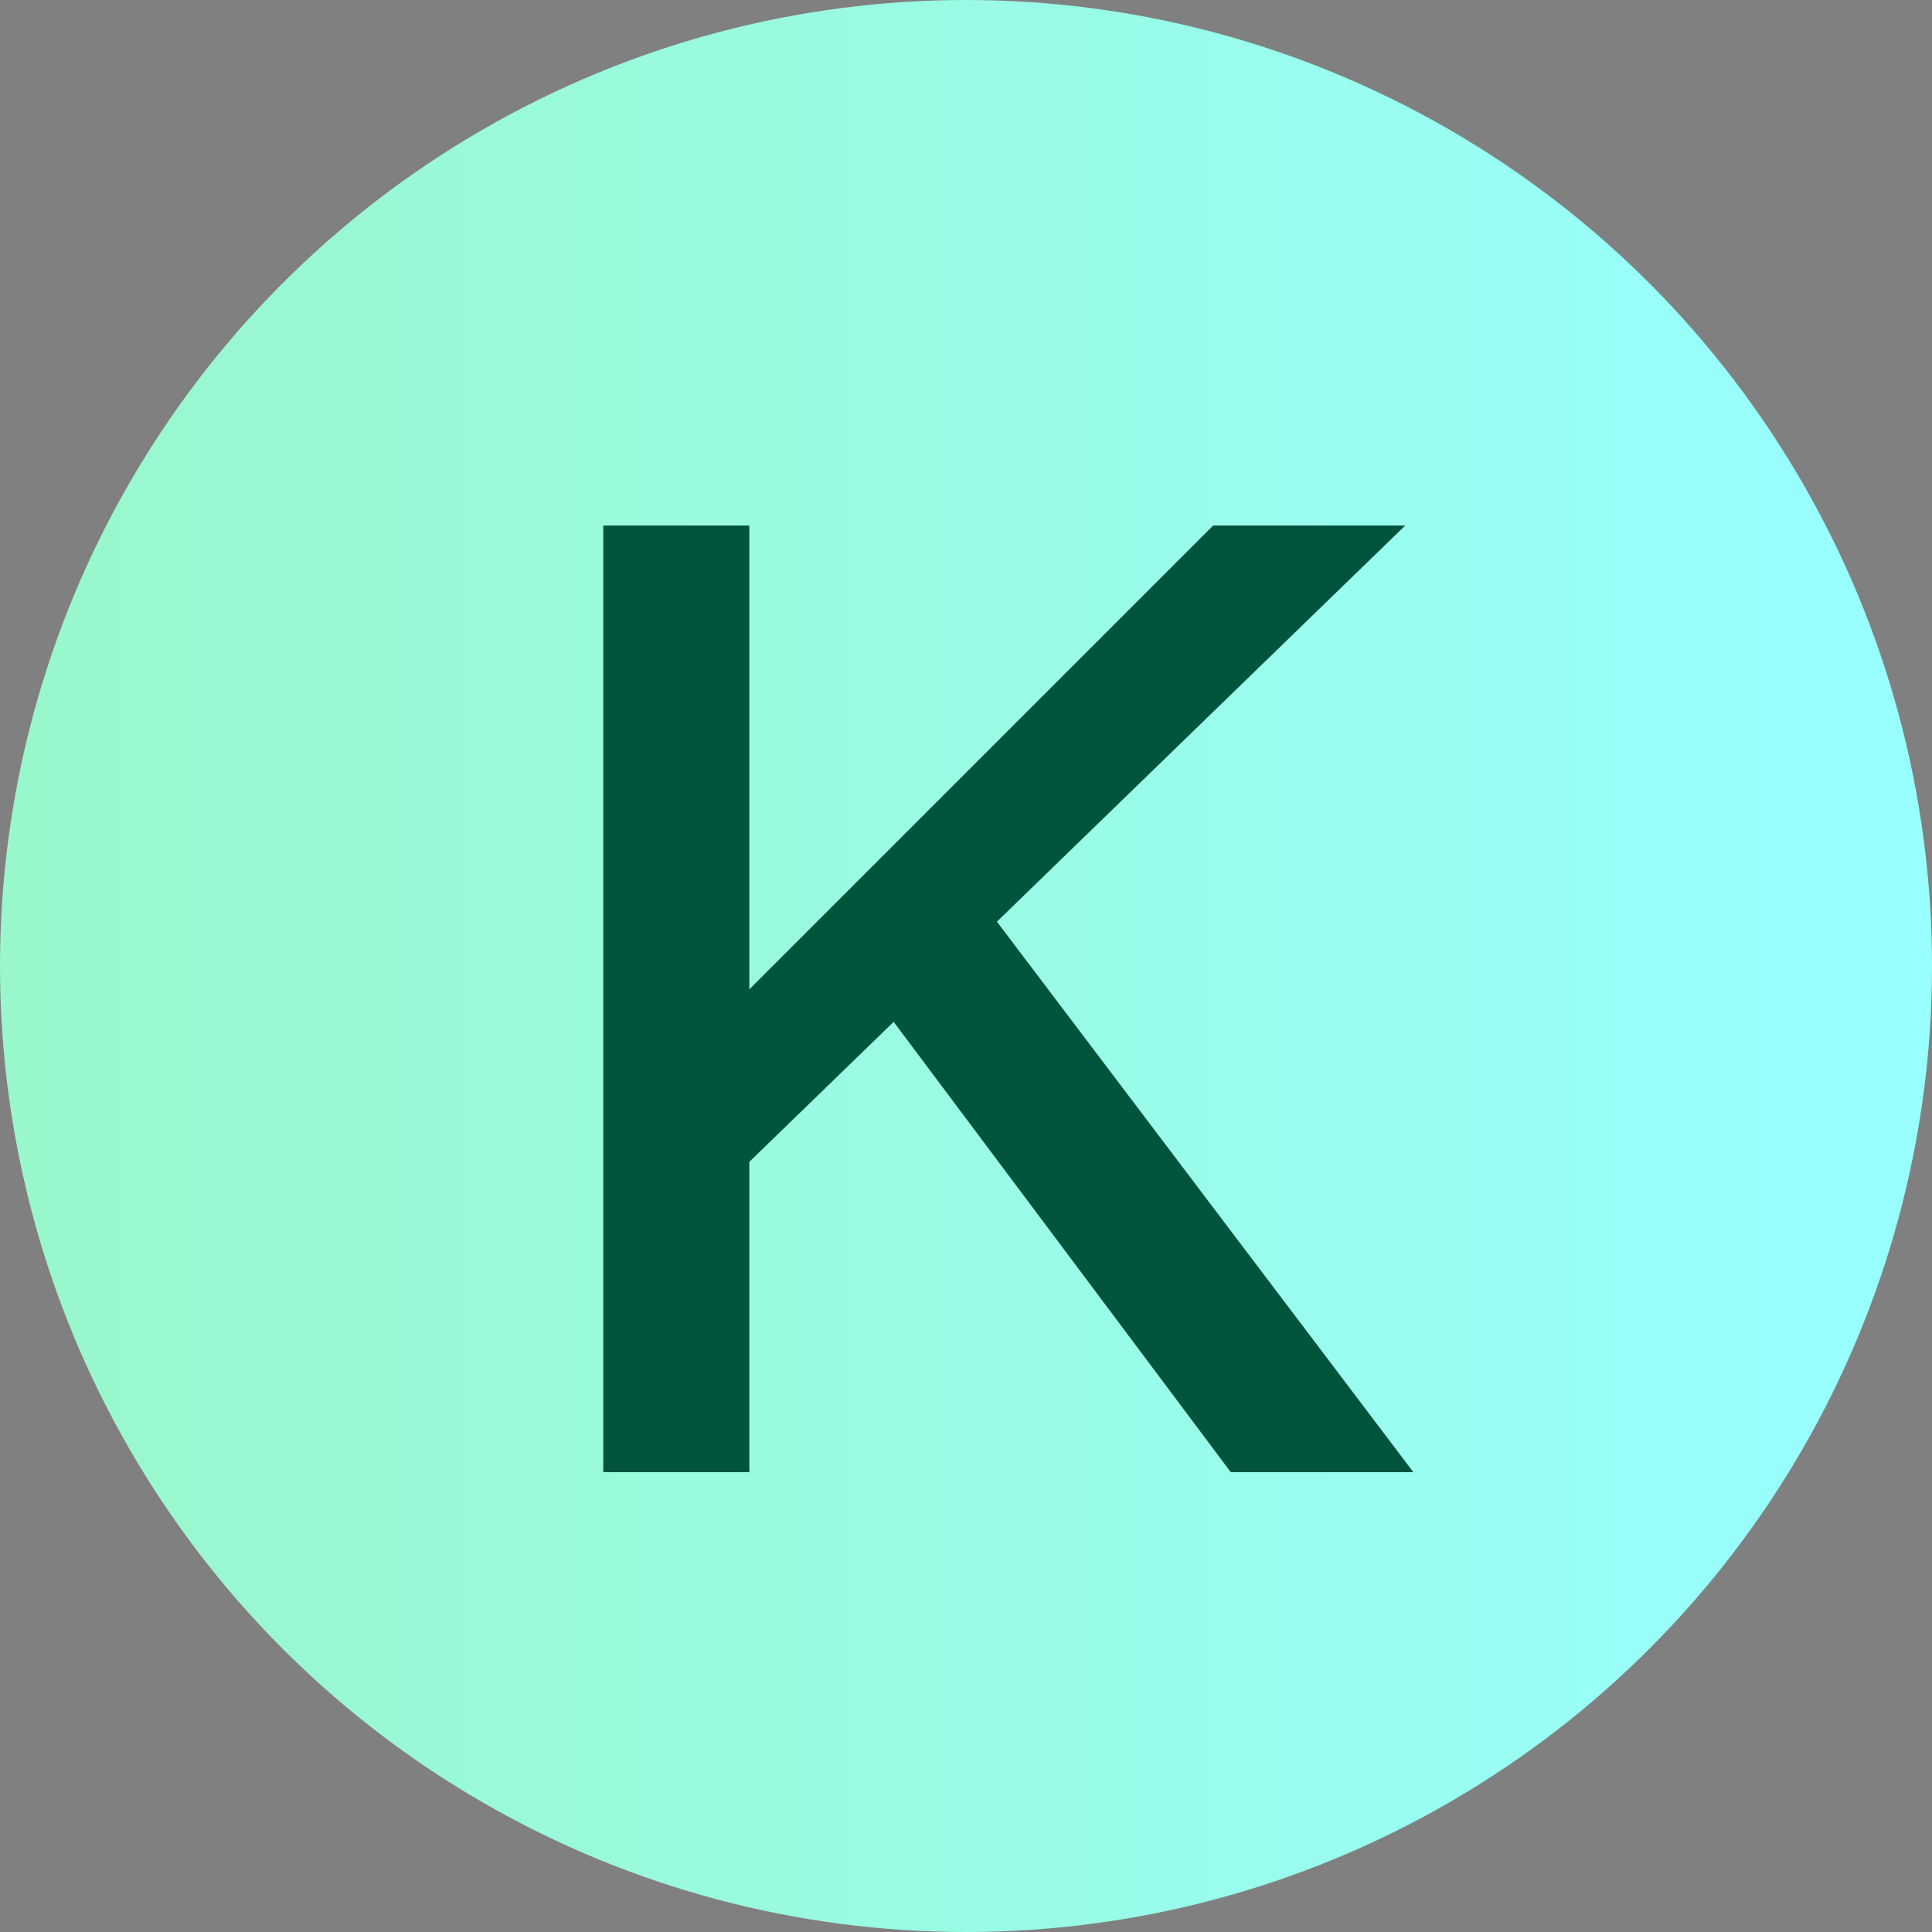 <svg width="500" height="500" viewBox="0 0 500 500" fill="none" xmlns="http://www.w3.org/2000/svg">
<rect x="0" y="0" width="500" height="500" fill="#808080" stroke="none"/>
<circle cx="250" cy="250" r="250" fill="url(#paint0_linear_19044_33)"/>
<path d="M187.626 306.8L185.526 264.45L313.976 136H363.676L187.626 306.8ZM156.126 381V136H193.926V381H156.126ZM318.526 381L224.726 255.7L252.726 231.55L365.776 381H318.526Z" fill="#00543C"/>
<defs>
<linearGradient id="paint0_linear_19044_33" x1="0" y1="250" x2="500" y2="250" gradientUnits="userSpaceOnUse">
<stop stop-color="#99F7CB"/>
<stop offset="1" stop-color="#99FFFF"/>
<stop offset="1" stop-color="#99FFFF"/>
</linearGradient>
</defs>
</svg>
